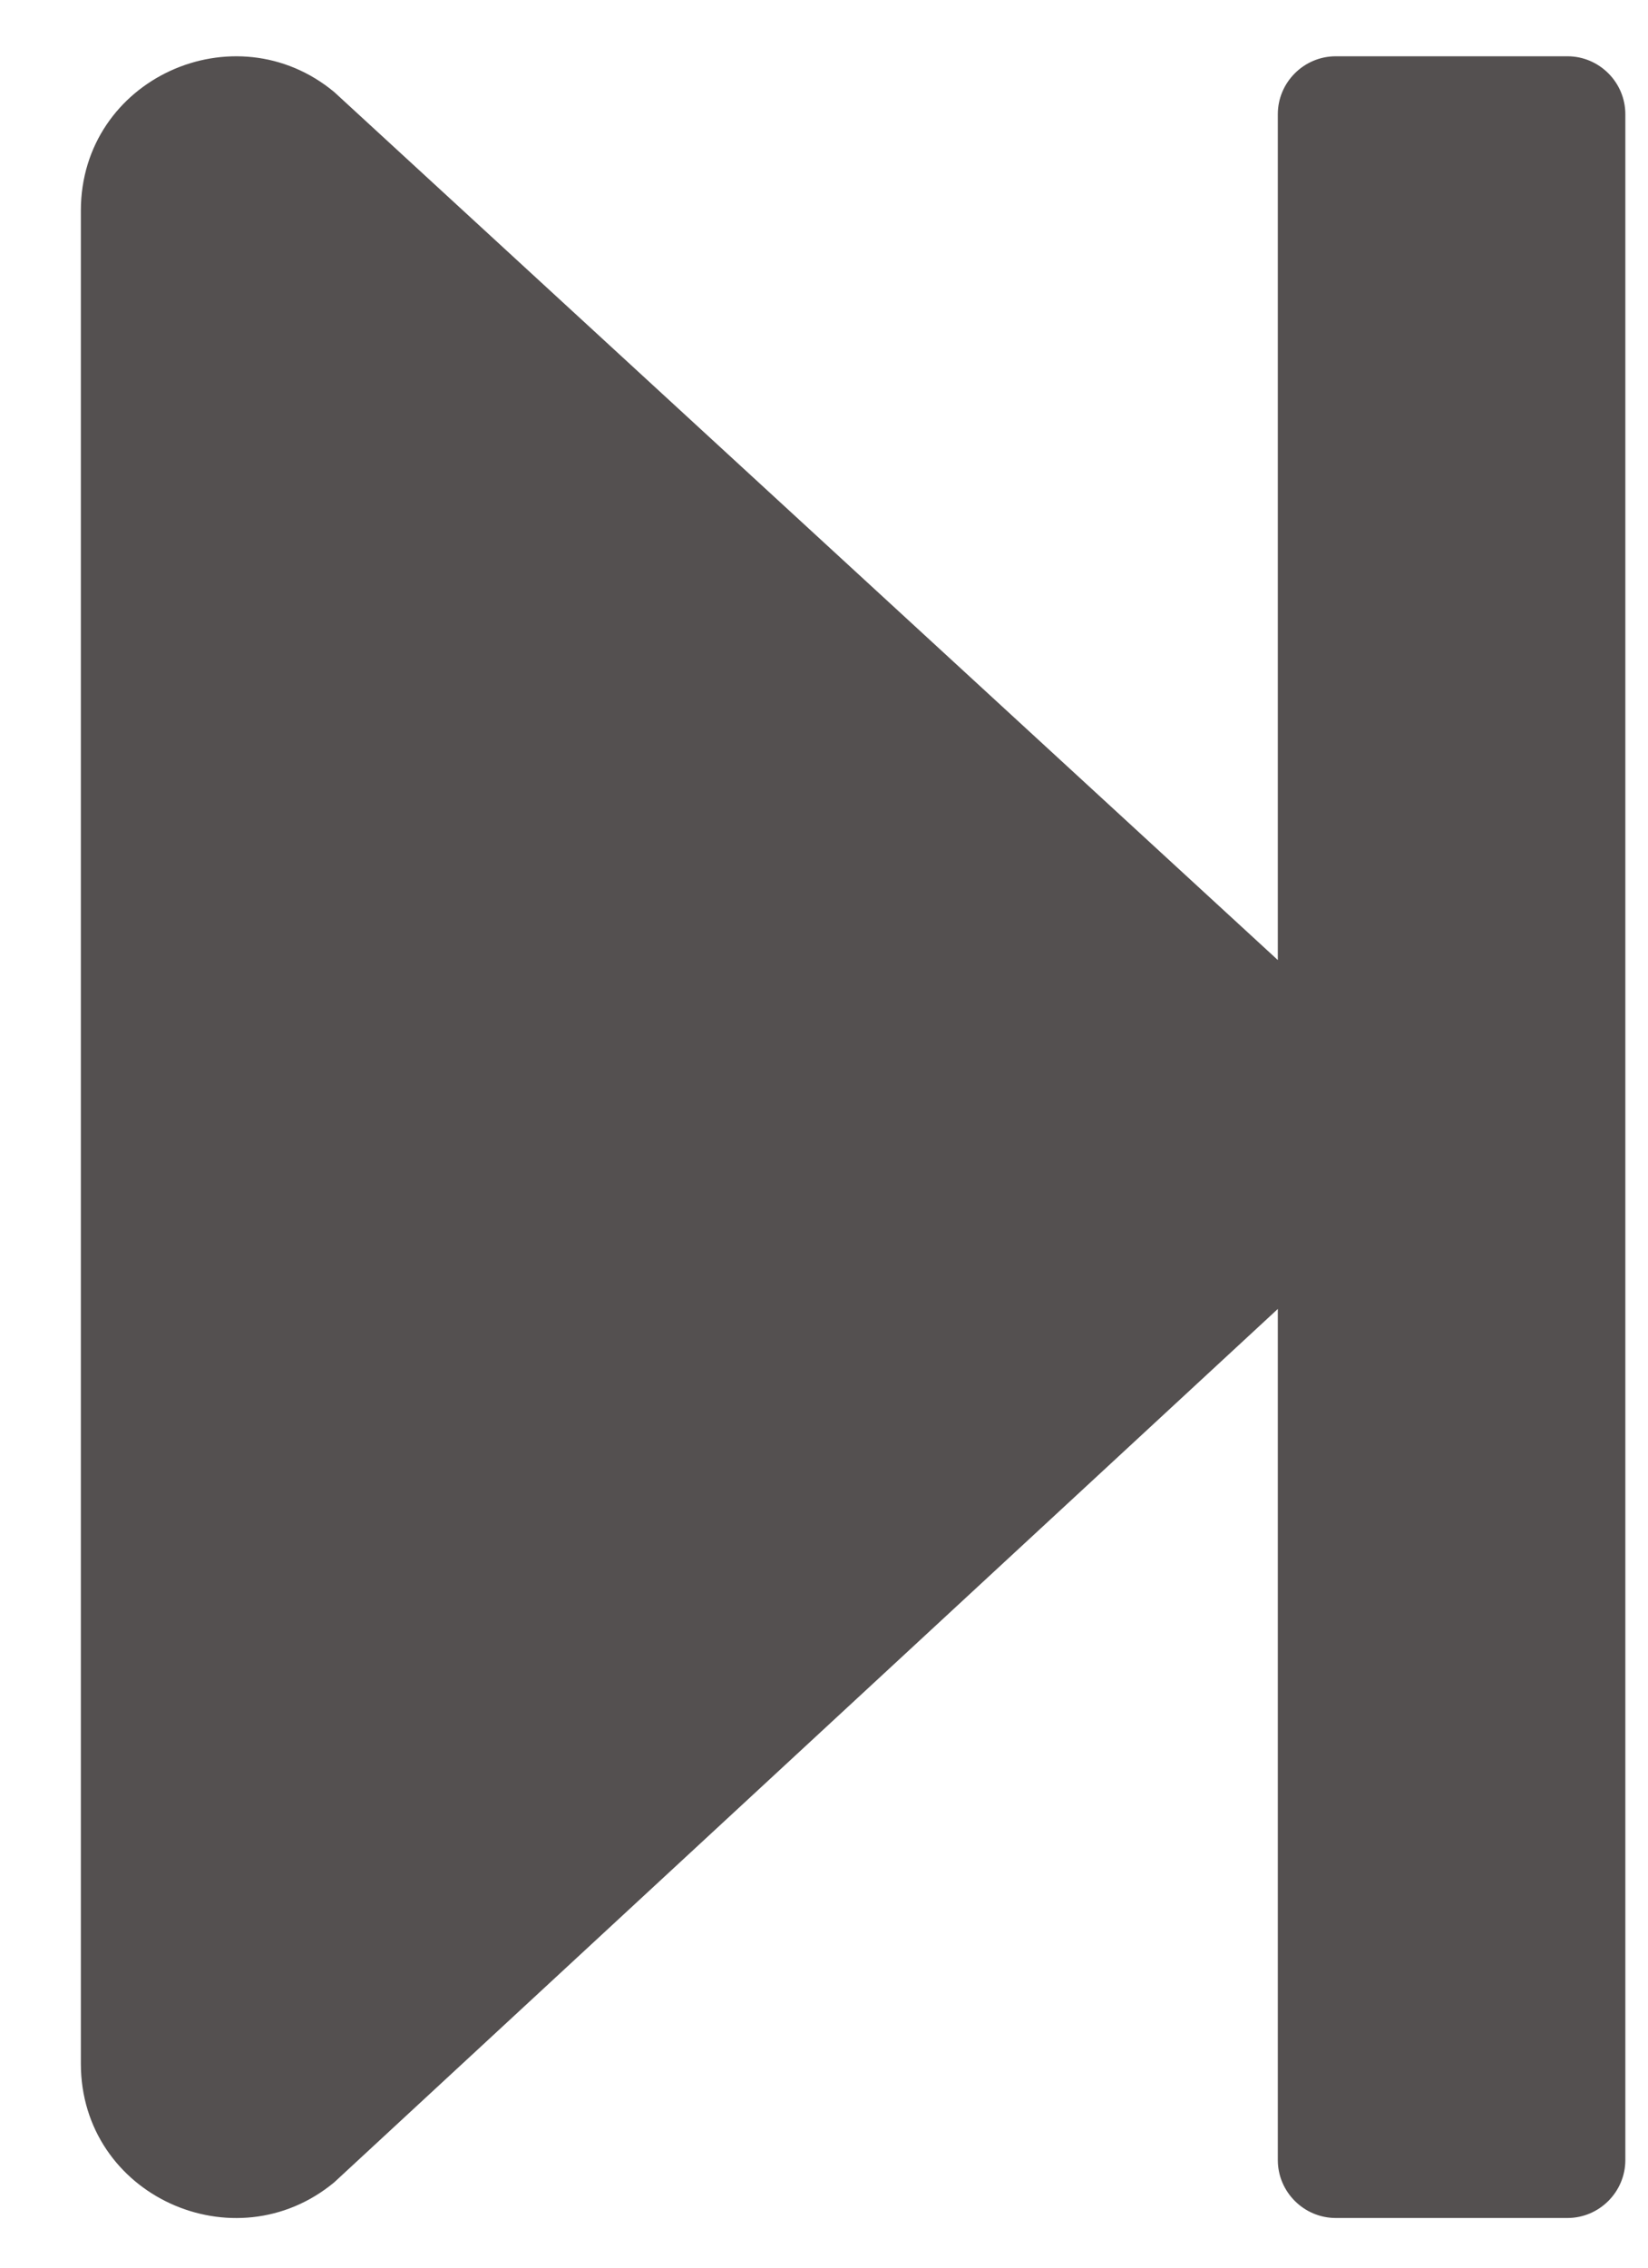 <svg
              width="16"
              height="22"
              viewBox="0 0 16 22"
              fill="currentColor"
              xmlns="http://www.w3.org/2000/svg"
            >
              <path
                d="M15.78 1.108V20.956C15.78 21.265 15.527 21.518 15.218 21.518H12.969C12.659 21.518 12.406 21.265 12.406 20.956V12.699L3.245 21.172C2.28 21.972 0.785 21.303 0.785 20.02V2.044C0.785 0.762 2.28 0.092 3.245 0.893L12.406 9.314V1.108C12.406 0.799 12.659 0.546 12.969 0.546H15.218C15.527 0.546 15.78 0.799 15.78 1.108Z"
                fill="#545050"
              />
            </svg>